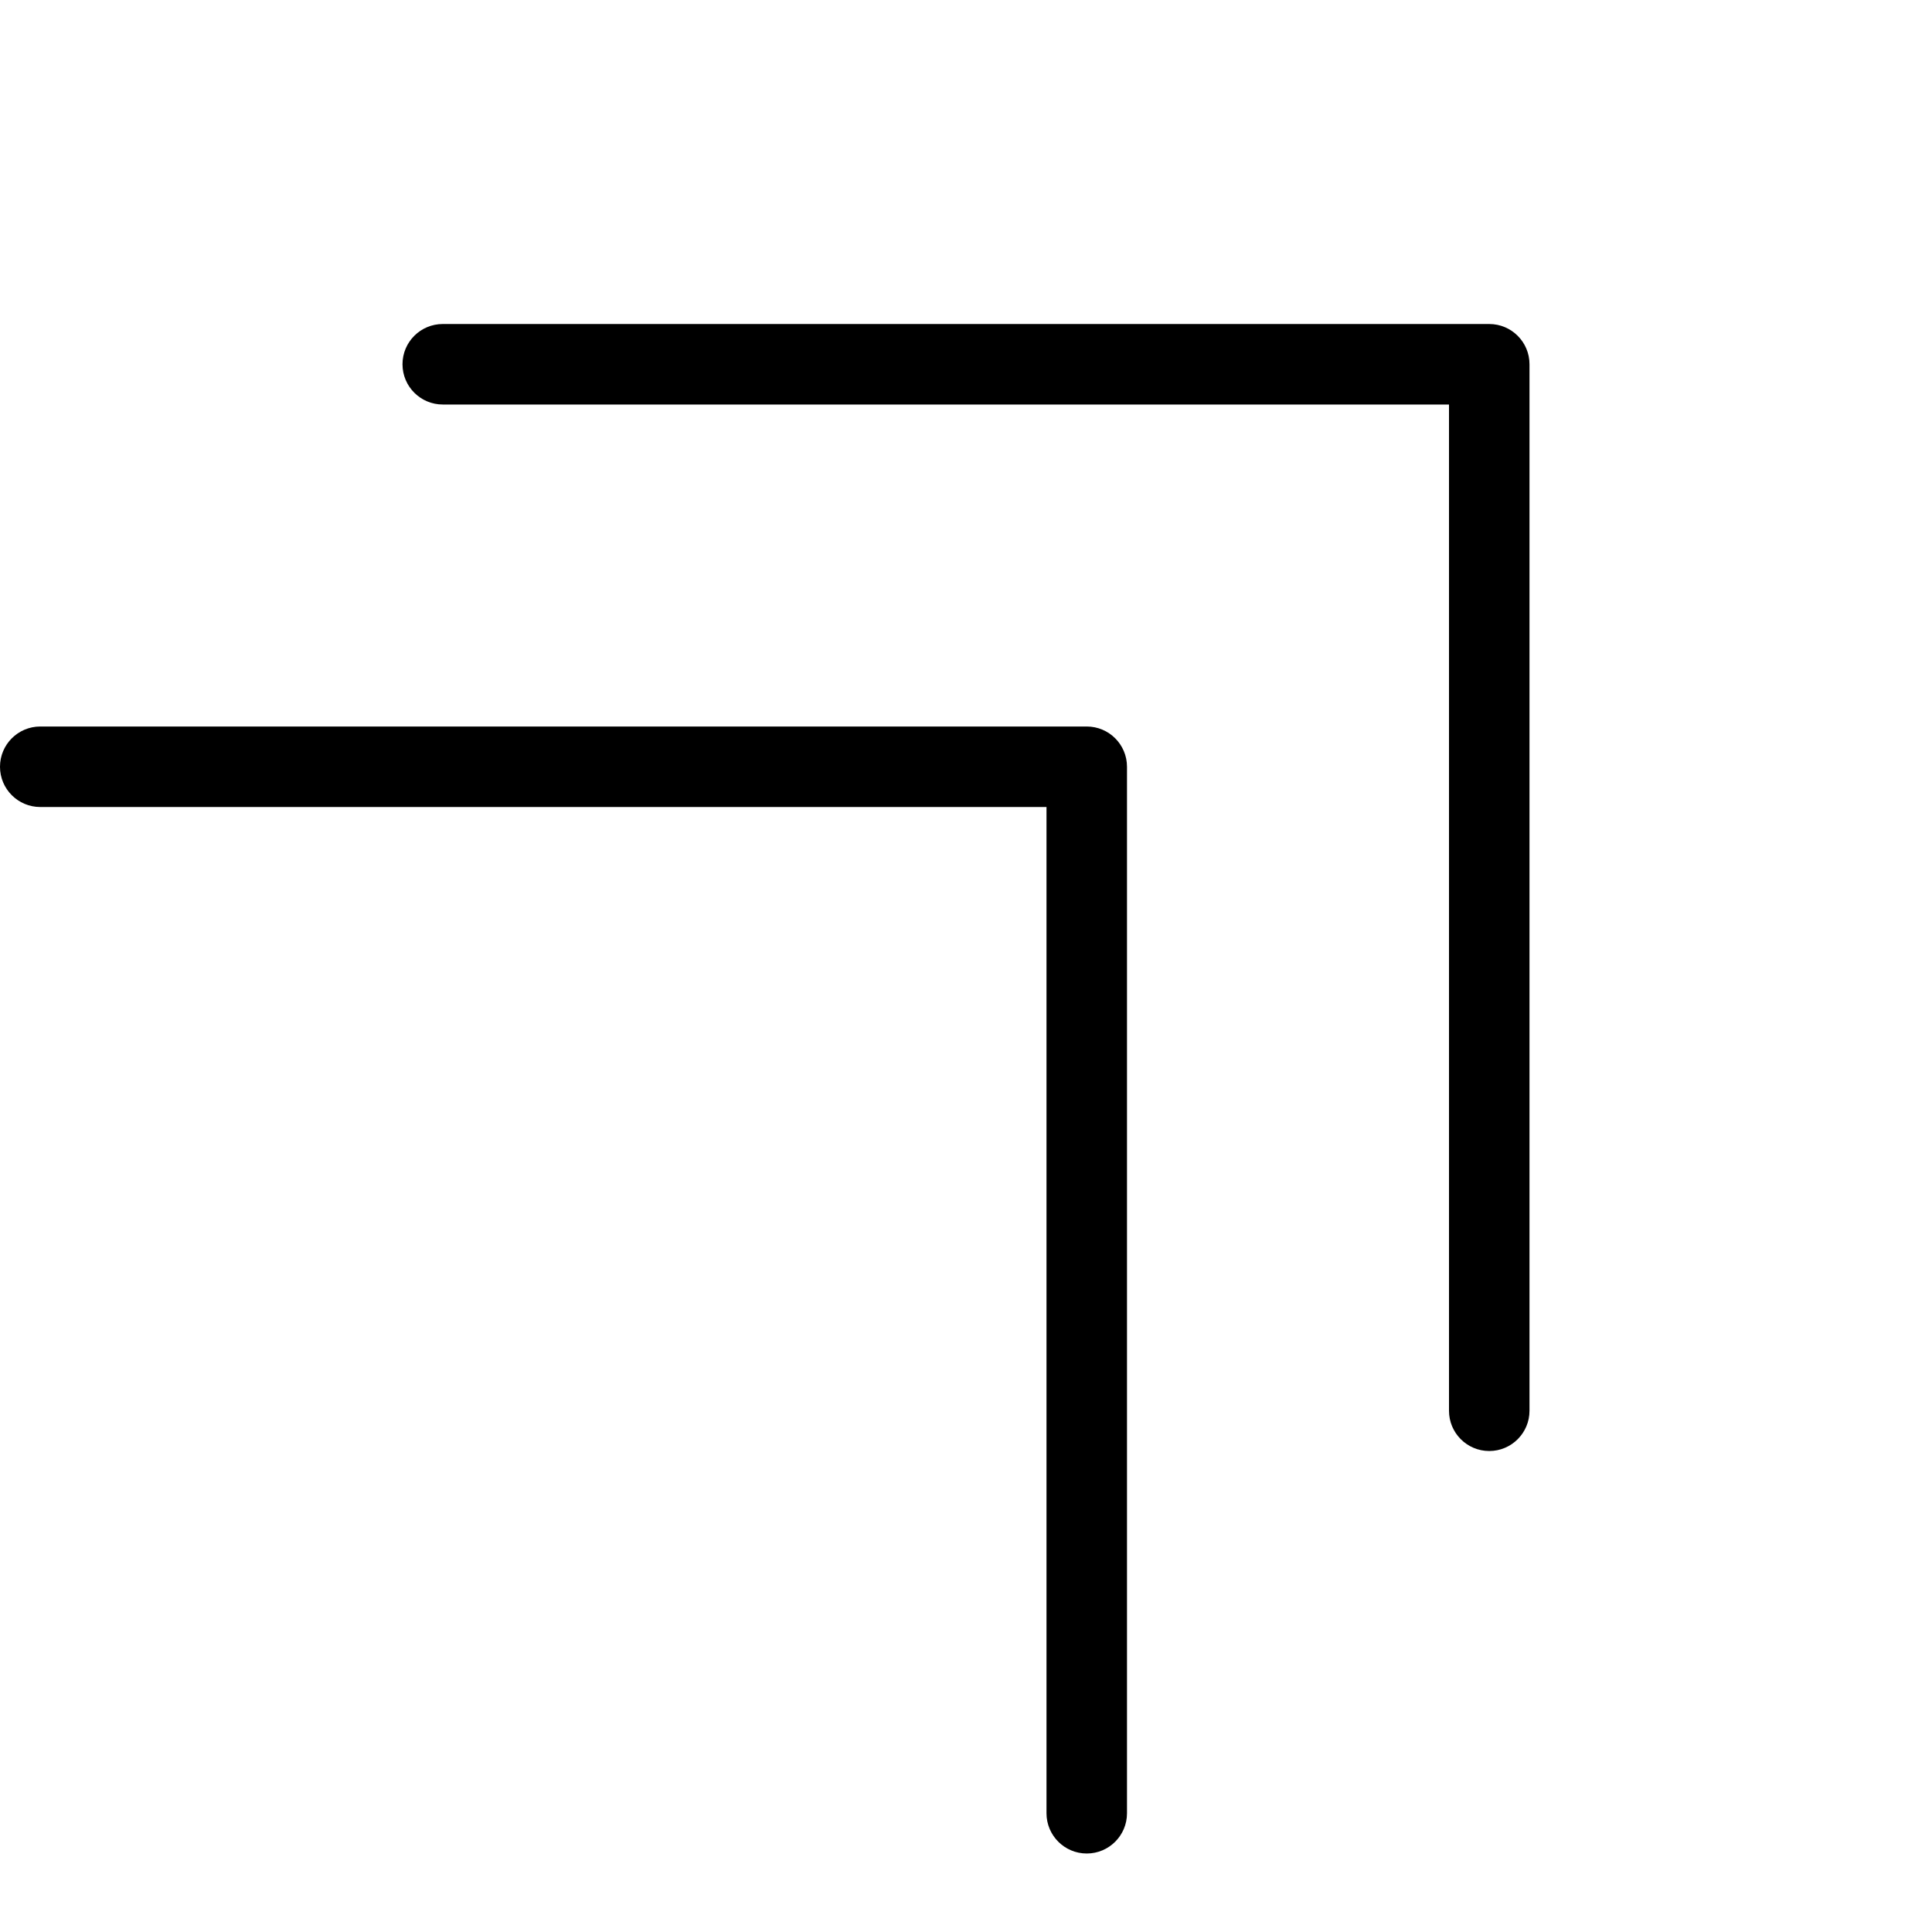 <svg height="512" viewBox="0 0 24 24" width="512" xmlns="http://www.w3.org/2000/svg"><g id="chevron/double-chevron-top-right" fill="rgb(0,0,0)" fill-rule="evenodd"><path id="Fill-166" d="m5 4.525c0 .276.224.5.5.5h12.5v12.5c0 .276.224.5.5.5s.5-.224.5-.5v-13c0-.276-.224-.5-.5-.5h-13c-.276 0-.5.224-.5.5"/><path id="Fill-168" d="m.5 10.025h12.5v12.5c0 .276.224.5.5.5s.5-.224.5-.5v-13c0-.276-.224-.5-.5-.5h-13c-.276 0-.5.224-.5.5s.224.5.5.5"/></g></svg>